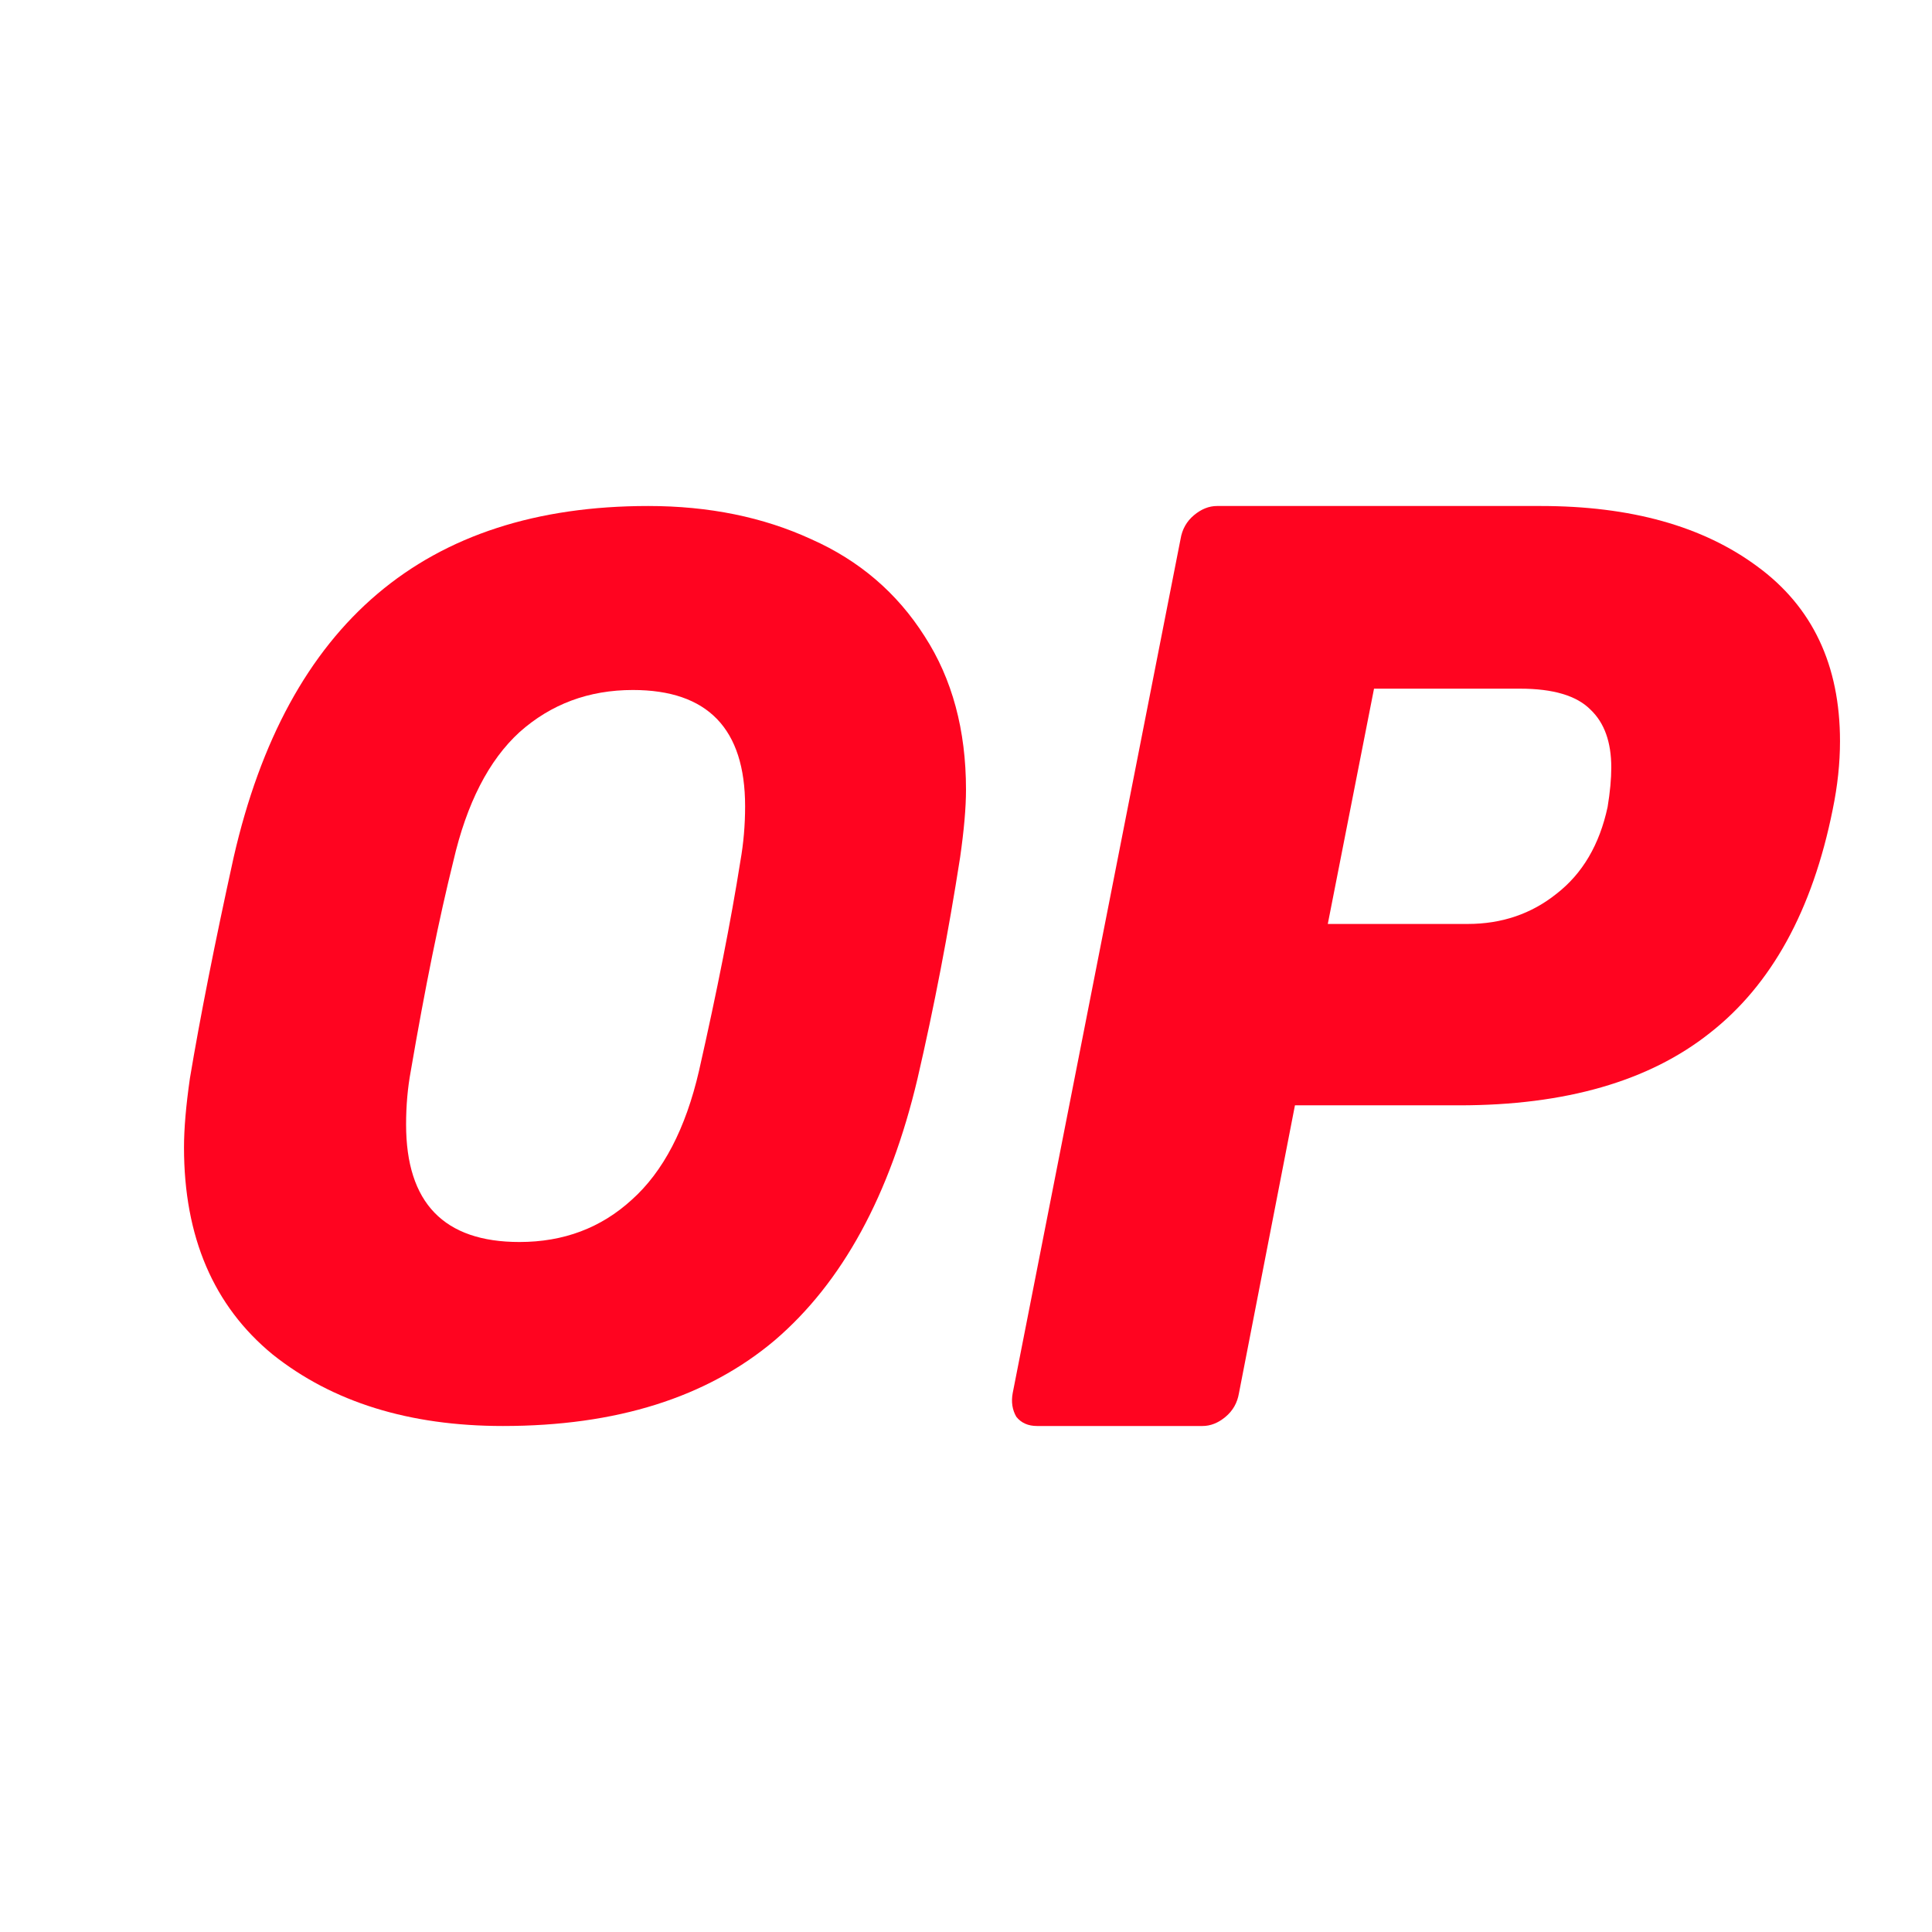 <svg width="42" height="42" viewBox="0 0 42 42" fill="none" xmlns="http://www.w3.org/2000/svg">
<path d="M10.934 31C8.896 31 7.227 30.481 5.926 29.444C4.642 28.389 4 26.889 4 24.944C4 24.537 4.043 24.037 4.128 23.444C4.351 22.111 4.668 20.509 5.079 18.639C6.243 13.546 9.247 11 14.092 11C15.41 11 16.592 11.241 17.636 11.722C18.68 12.185 19.502 12.889 20.101 13.833C20.7 14.759 21 15.87 21 17.167C21 17.556 20.957 18.046 20.872 18.639C20.615 20.287 20.307 21.889 19.947 23.444C19.348 25.981 18.312 27.88 16.84 29.139C15.368 30.38 13.399 31 10.934 31ZM11.293 27C12.252 27 13.065 26.694 13.733 26.083C14.417 25.472 14.905 24.537 15.196 23.278C15.59 21.537 15.89 20.019 16.095 18.722C16.164 18.333 16.198 17.935 16.198 17.528C16.198 15.843 15.385 15 13.758 15C12.8 15 11.978 15.306 11.293 15.917C10.625 16.528 10.146 17.463 9.855 18.722C9.547 19.963 9.239 21.481 8.931 23.278C8.862 23.648 8.828 24.037 8.828 24.444C8.828 26.148 9.649 27 11.293 27Z" fill="#FF0420"/>
<path d="M22.544 31C22.35 31 22.2 30.933 22.094 30.8C22.006 30.648 21.98 30.476 22.015 30.286L25.665 11.714C25.7 11.505 25.797 11.333 25.956 11.2C26.115 11.067 26.282 11 26.458 11H33.494C35.451 11 37.02 11.438 38.202 12.314C39.401 13.191 40 14.457 40 16.114C40 16.59 39.947 17.086 39.841 17.6C39.401 19.791 38.51 21.41 37.17 22.457C35.848 23.505 34.031 24.029 31.722 24.029H28.151L26.934 30.286C26.899 30.495 26.802 30.667 26.643 30.8C26.485 30.933 26.317 31 26.141 31H22.544ZM31.907 20.086C32.647 20.086 33.291 19.867 33.838 19.429C34.402 18.991 34.772 18.362 34.948 17.543C35.001 17.219 35.028 16.933 35.028 16.686C35.028 16.133 34.878 15.714 34.578 15.429C34.278 15.124 33.767 14.971 33.044 14.971H29.87L28.865 20.086H31.907Z" fill="#FF0420"/>
</svg>

